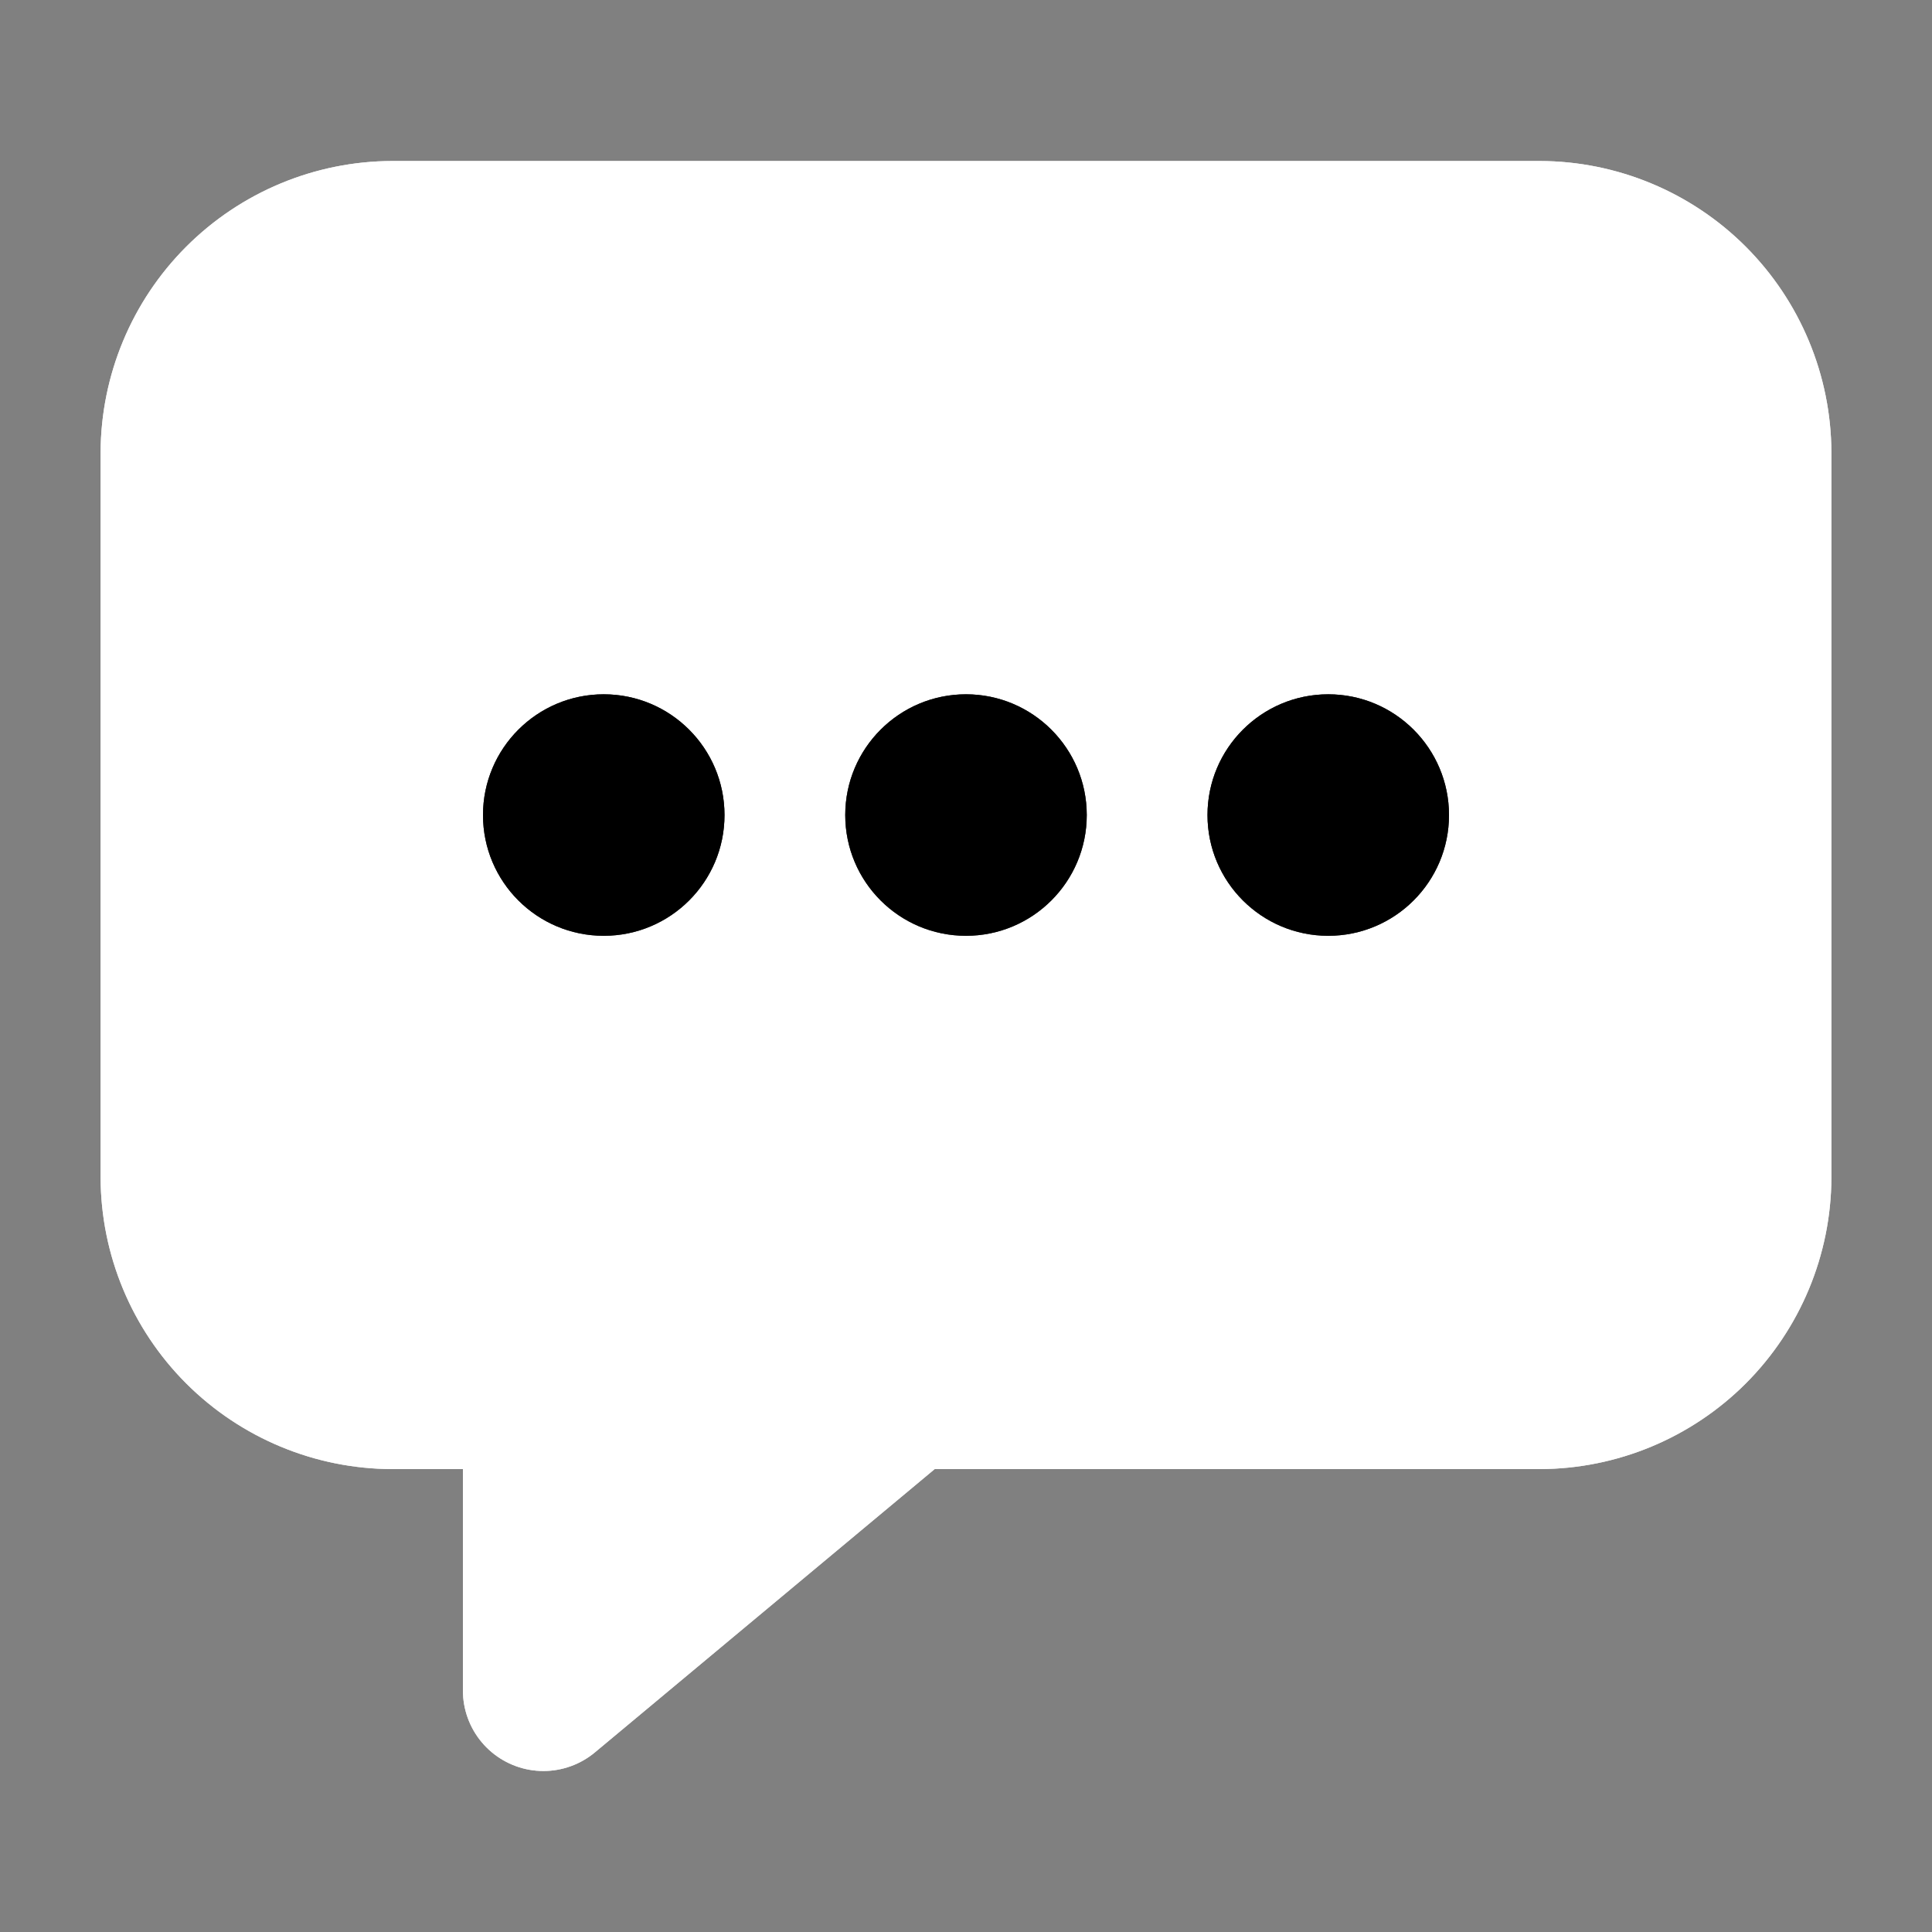 <svg width="30" height="30" viewBox="0 0 30 30" fill="none" xmlns="http://www.w3.org/2000/svg">
<rect x="0" y="0" width="30" height="30" fill="#808080" stroke="none"/>
<rect x="3" y="4" width="24" height="17" fill="white"/>
<path d="M23.906 3.75H6.094C5.224 3.752 4.391 4.099 3.776 4.714C3.161 5.329 2.815 6.162 2.812 7.031V18.281C2.815 19.151 3.161 19.984 3.776 20.599C4.391 21.213 5.224 21.56 6.094 21.562H8.438V26.25L13.929 21.672C14.013 21.601 14.12 21.562 14.229 21.562H23.906C24.776 21.56 25.609 21.213 26.224 20.599C26.838 19.984 27.185 19.151 27.188 18.281V7.031C27.185 6.162 26.838 5.329 26.224 4.714C25.609 4.099 24.776 3.752 23.906 3.75Z" stroke="white" stroke-width="2.5" stroke-linejoin="round"/>
<path d="M23.906 3.75H6.094C5.224 3.752 4.391 4.099 3.776 4.714C3.161 5.329 2.815 6.162 2.812 7.031V18.281C2.815 19.151 3.161 19.984 3.776 20.599C4.391 21.213 5.224 21.56 6.094 21.562H8.438V26.25L13.929 21.672C14.013 21.601 14.12 21.562 14.229 21.562H23.906C24.776 21.56 25.609 21.213 26.224 20.599C26.838 19.984 27.185 19.151 27.188 18.281V7.031C27.185 6.162 26.838 5.329 26.224 4.714C25.609 4.099 24.776 3.752 23.906 3.75Z" stroke="white" stroke-opacity="0.6" stroke-width="2.5" stroke-linejoin="round"/>
<path d="M23.906 3.75H6.094C5.224 3.752 4.391 4.099 3.776 4.714C3.161 5.329 2.815 6.162 2.812 7.031V18.281C2.815 19.151 3.161 19.984 3.776 20.599C4.391 21.213 5.224 21.56 6.094 21.562H8.438V26.25L13.929 21.672C14.013 21.601 14.12 21.562 14.229 21.562H23.906C24.776 21.56 25.609 21.213 26.224 20.599C26.838 19.984 27.185 19.151 27.188 18.281V7.031C27.185 6.162 26.838 5.329 26.224 4.714C25.609 4.099 24.776 3.752 23.906 3.75Z" stroke="white" stroke-opacity="0.4" stroke-width="2.5" stroke-linejoin="round"/>
<path d="M9.375 14.531C10.411 14.531 11.25 13.692 11.25 12.656C11.25 11.621 10.411 10.781 9.375 10.781C8.339 10.781 7.5 11.621 7.5 12.656C7.5 13.692 8.339 14.531 9.375 14.531Z" fill="black"/>
<path d="M9.375 14.531C10.411 14.531 11.25 13.692 11.25 12.656C11.25 11.621 10.411 10.781 9.375 10.781C8.339 10.781 7.5 11.621 7.5 12.656C7.5 13.692 8.339 14.531 9.375 14.531Z" fill="black" fill-opacity="0.6"/>
<path d="M9.375 14.531C10.411 14.531 11.25 13.692 11.25 12.656C11.25 11.621 10.411 10.781 9.375 10.781C8.339 10.781 7.5 11.621 7.5 12.656C7.5 13.692 8.339 14.531 9.375 14.531Z" fill="black" fill-opacity="0.4"/>
<path d="M15 14.531C16.035 14.531 16.875 13.692 16.875 12.656C16.875 11.621 16.035 10.781 15 10.781C13.964 10.781 13.125 11.621 13.125 12.656C13.125 13.692 13.964 14.531 15 14.531Z" fill="black"/>
<path d="M15 14.531C16.035 14.531 16.875 13.692 16.875 12.656C16.875 11.621 16.035 10.781 15 10.781C13.964 10.781 13.125 11.621 13.125 12.656C13.125 13.692 13.964 14.531 15 14.531Z" fill="black" fill-opacity="0.6"/>
<path d="M15 14.531C16.035 14.531 16.875 13.692 16.875 12.656C16.875 11.621 16.035 10.781 15 10.781C13.964 10.781 13.125 11.621 13.125 12.656C13.125 13.692 13.964 14.531 15 14.531Z" fill="black" fill-opacity="0.4"/>
<path d="M20.625 14.531C21.66 14.531 22.5 13.692 22.5 12.656C22.5 11.621 21.66 10.781 20.625 10.781C19.59 10.781 18.75 11.621 18.75 12.656C18.75 13.692 19.59 14.531 20.625 14.531Z" fill="black"/>
<path d="M20.625 14.531C21.66 14.531 22.5 13.692 22.5 12.656C22.5 11.621 21.66 10.781 20.625 10.781C19.59 10.781 18.75 11.621 18.75 12.656C18.75 13.692 19.59 14.531 20.625 14.531Z" fill="black" fill-opacity="0.6"/>
<path d="M20.625 14.531C21.66 14.531 22.5 13.692 22.5 12.656C22.5 11.621 21.66 10.781 20.625 10.781C19.59 10.781 18.75 11.621 18.75 12.656C18.75 13.692 19.59 14.531 20.625 14.531Z" fill="black" fill-opacity="0.4"/>
<path d="M15 20H8.5L9 26L15 20Z" fill="white" stroke="white"/>
</svg>
